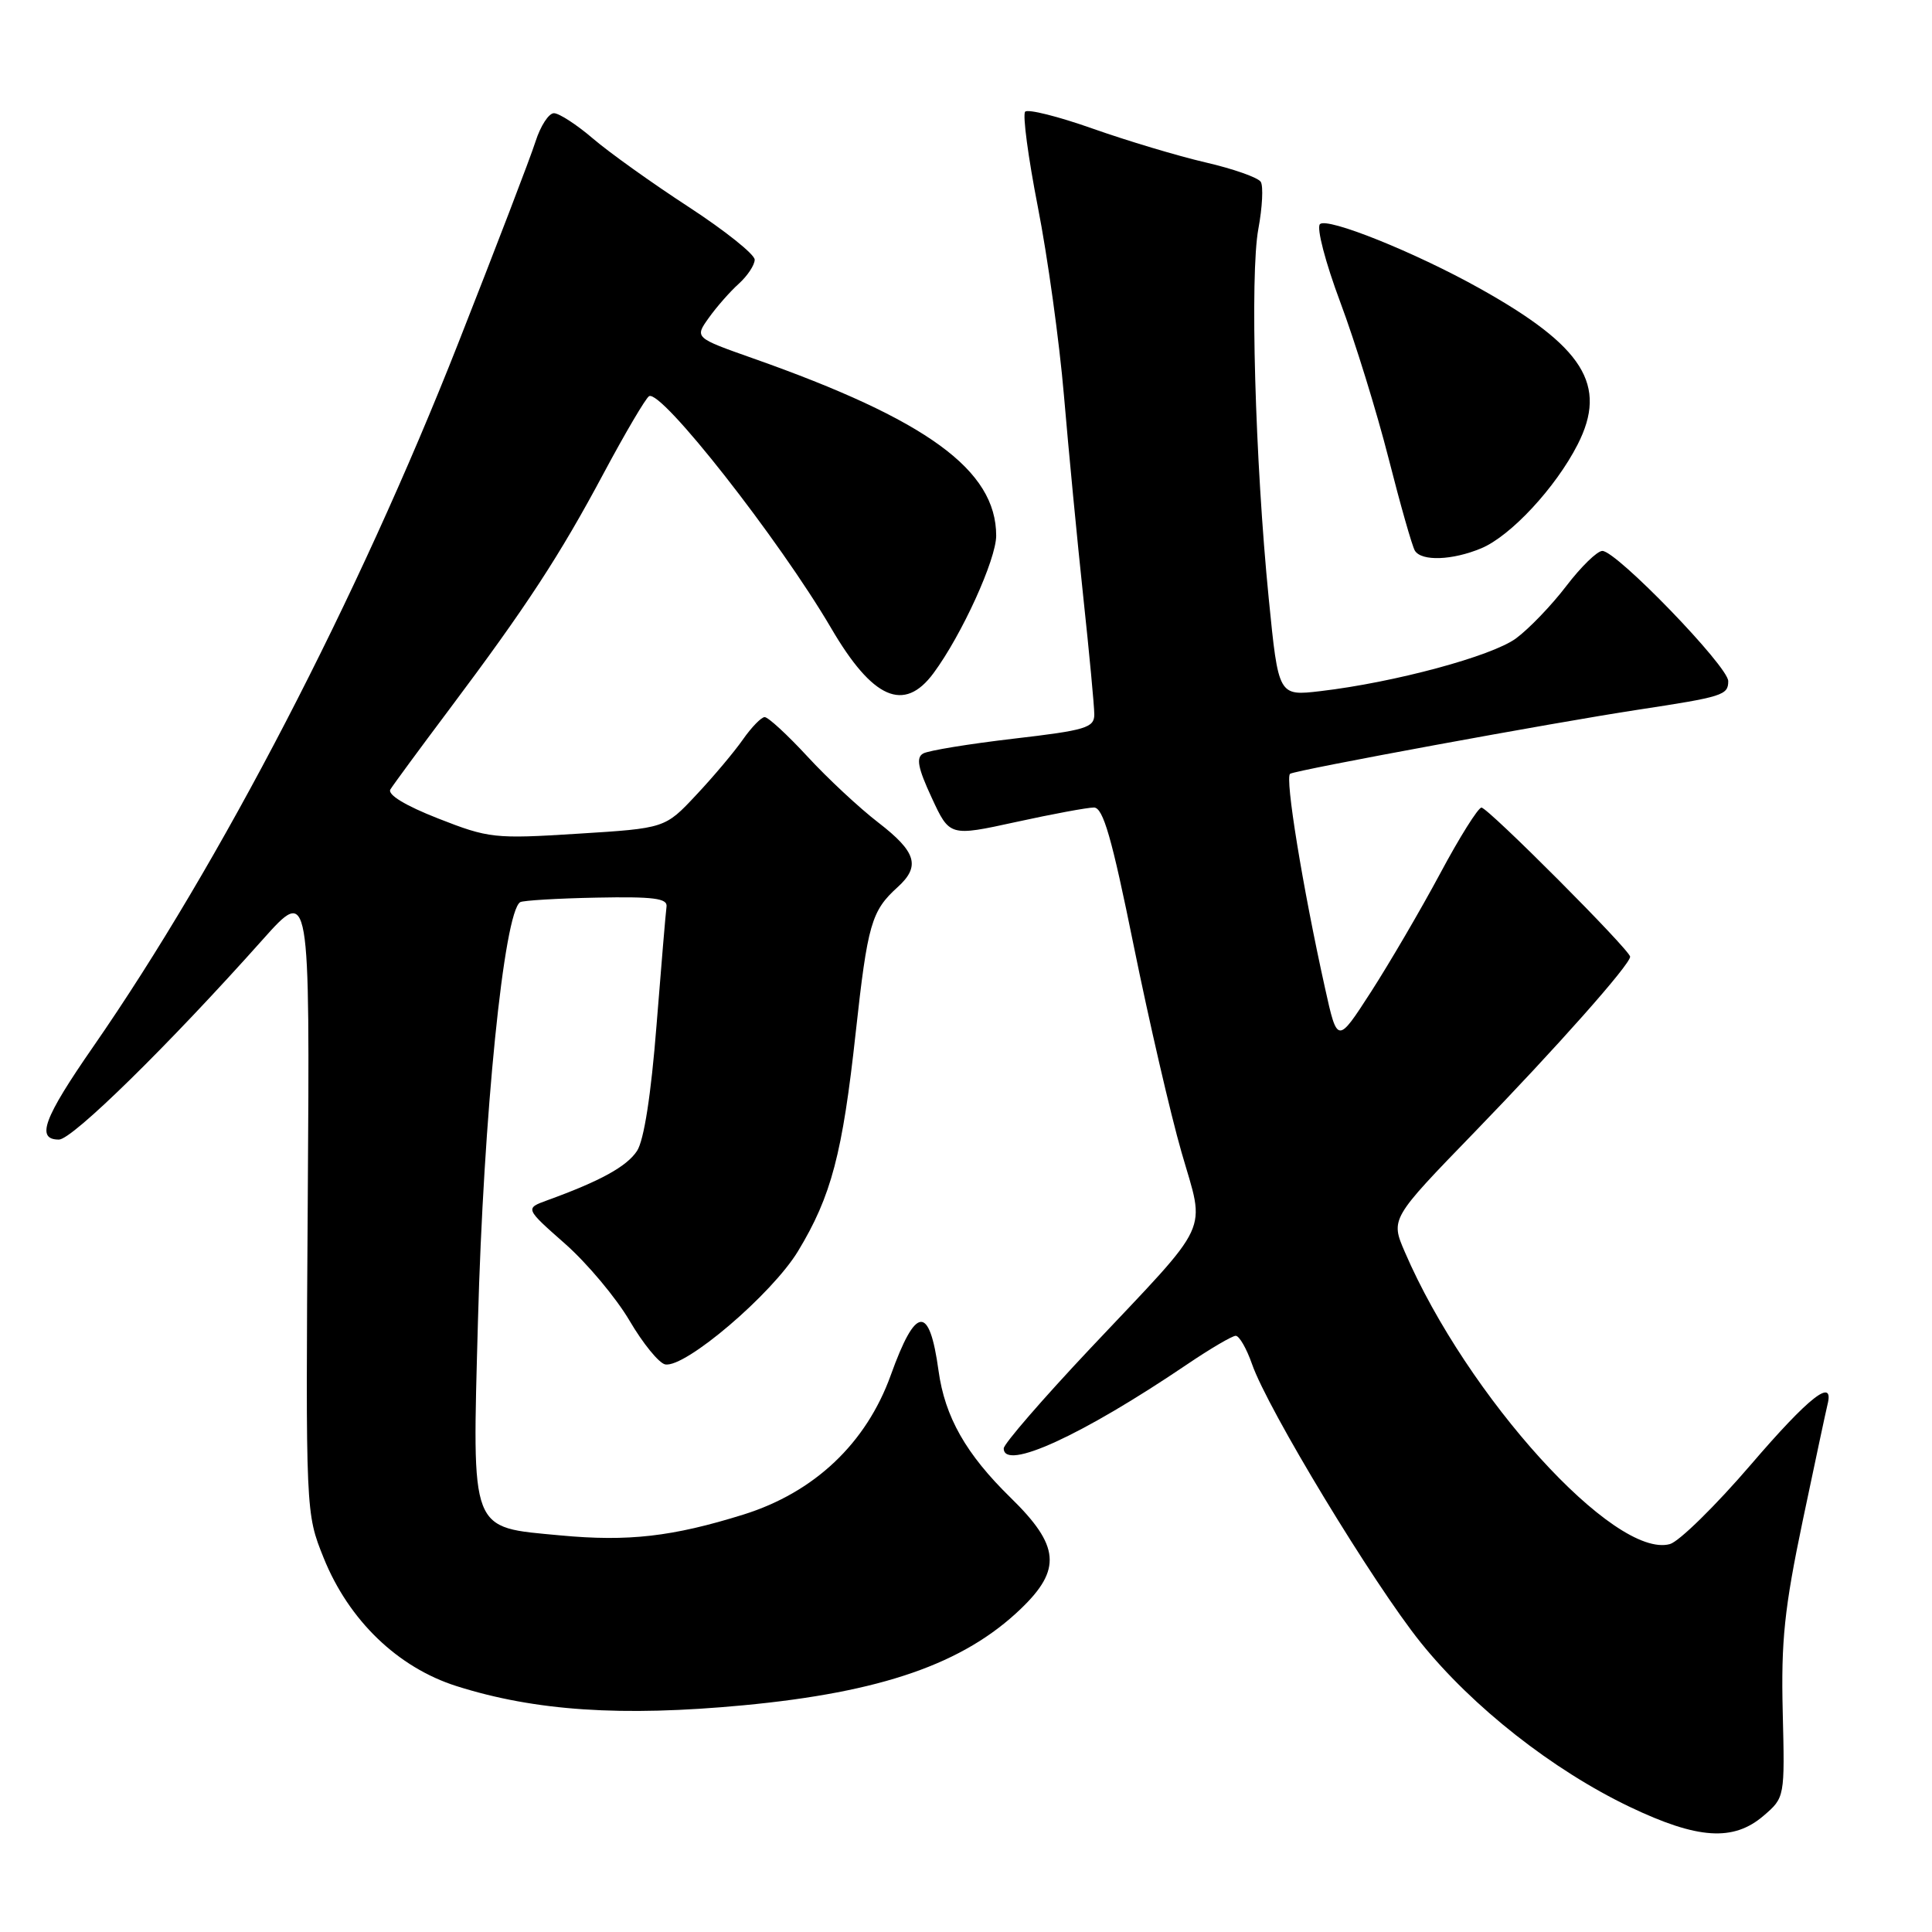 <?xml version="1.0" encoding="UTF-8" standalone="no"?>
<!DOCTYPE svg PUBLIC "-//W3C//DTD SVG 1.1//EN" "http://www.w3.org/Graphics/SVG/1.1/DTD/svg11.dtd" >
<svg xmlns="http://www.w3.org/2000/svg" xmlns:xlink="http://www.w3.org/1999/xlink" version="1.1" viewBox="0 0 256 256">
 <g >
 <path fill="currentColor"
d=" M 233.69 240.59 C 236.49 238.18 236.50 238.16 236.22 226.84 C 235.99 217.42 236.44 213.12 238.87 201.50 C 240.49 193.80 241.96 186.88 242.15 186.13 C 243.09 182.43 239.73 185.06 232.00 194.07 C 227.32 199.52 222.49 204.26 221.27 204.60 C 213.95 206.60 194.41 185.07 186.15 165.90 C 184.25 161.50 184.25 161.50 195.40 150.00 C 206.27 138.78 216.00 127.81 216.00 126.77 C 216.00 125.90 197.15 107.00 196.30 107.01 C 195.86 107.02 193.39 110.95 190.82 115.76 C 188.24 120.57 184.12 127.61 181.67 131.42 C 177.21 138.33 177.21 138.33 175.57 130.92 C 172.60 117.52 170.23 102.97 170.95 102.53 C 171.77 102.02 205.95 95.73 217.00 94.05 C 228.30 92.33 229.00 92.11 229.00 90.25 C 229.00 88.31 214.20 73.00 212.32 73.00 C 211.64 73.00 209.50 75.09 207.55 77.64 C 205.60 80.20 202.60 83.32 200.88 84.59 C 197.67 86.95 184.77 90.43 174.95 91.58 C 169.40 92.23 169.40 92.23 168.12 79.36 C 166.30 61.03 165.61 36.39 166.74 30.32 C 167.27 27.47 167.41 24.67 167.06 24.10 C 166.71 23.53 163.42 22.37 159.74 21.52 C 156.07 20.67 149.34 18.65 144.78 17.04 C 140.23 15.43 136.20 14.42 135.84 14.80 C 135.48 15.19 136.24 20.86 137.52 27.42 C 138.81 33.98 140.37 45.23 140.98 52.42 C 141.59 59.61 142.74 71.62 143.54 79.10 C 144.34 86.58 145.00 93.58 145.00 94.67 C 145.00 96.43 143.86 96.77 134.30 97.88 C 128.41 98.57 123.02 99.45 122.33 99.84 C 121.36 100.38 121.62 101.75 123.45 105.69 C 125.83 110.84 125.83 110.84 134.62 108.92 C 139.45 107.86 144.10 107.00 144.95 107.00 C 146.17 107.00 147.32 110.99 150.21 125.25 C 152.25 135.29 155.10 147.63 156.56 152.69 C 159.71 163.65 160.75 161.41 144.49 178.65 C 138.17 185.36 133.00 191.33 133.00 191.92 C 133.00 194.96 143.35 190.22 157.20 180.85 C 160.33 178.73 163.27 177.00 163.74 177.00 C 164.21 177.00 165.18 178.69 165.90 180.75 C 167.97 186.72 181.96 209.81 188.24 217.63 C 195.11 226.18 205.76 234.55 215.97 239.43 C 224.96 243.72 229.69 244.03 233.69 240.59 Z  M 98.50 225.96 C 116.82 224.23 127.69 220.45 135.25 213.19 C 140.71 207.96 140.42 204.81 133.92 198.46 C 128.00 192.68 125.20 187.75 124.36 181.62 C 123.15 172.82 121.35 172.99 118.03 182.22 C 114.78 191.25 107.91 197.75 98.50 200.69 C 89.10 203.62 83.25 204.29 74.27 203.45 C 62.16 202.31 62.57 203.37 63.33 175.10 C 64.06 147.82 66.78 120.87 68.93 119.54 C 69.30 119.32 73.85 119.04 79.05 118.94 C 86.57 118.79 88.46 119.03 88.32 120.12 C 88.21 120.88 87.62 127.98 86.99 135.89 C 86.27 145.06 85.33 151.09 84.41 152.50 C 83.05 154.57 79.56 156.49 72.53 159.04 C 69.56 160.12 69.56 160.12 74.88 164.81 C 77.80 167.39 81.64 171.97 83.42 175.00 C 85.19 178.02 87.32 180.63 88.14 180.79 C 90.78 181.30 102.29 171.48 105.74 165.79 C 110.15 158.51 111.64 152.86 113.39 136.78 C 114.96 122.46 115.47 120.70 118.91 117.58 C 122.00 114.79 121.44 112.90 116.39 109.00 C 113.89 107.08 109.66 103.14 107.00 100.25 C 104.33 97.36 101.78 95.01 101.32 95.02 C 100.87 95.03 99.57 96.37 98.43 98.00 C 97.30 99.62 94.51 102.94 92.24 105.35 C 88.12 109.75 88.12 109.75 76.58 110.47 C 65.51 111.17 64.76 111.08 58.05 108.45 C 53.69 106.74 51.31 105.29 51.73 104.60 C 52.10 104.00 55.61 99.22 59.53 94.00 C 69.74 80.39 74.16 73.63 80.01 62.67 C 82.85 57.36 85.55 52.78 86.00 52.50 C 87.58 51.52 103.23 71.46 110.13 83.23 C 115.63 92.64 119.80 94.47 123.70 89.19 C 127.44 84.14 132.00 74.12 132.00 70.98 C 132.00 62.29 122.85 55.62 99.77 47.48 C 92.04 44.75 92.04 44.75 93.91 42.13 C 94.94 40.68 96.73 38.64 97.89 37.60 C 99.05 36.55 100.00 35.11 100.00 34.41 C 100.00 33.70 96.06 30.56 91.25 27.42 C 86.44 24.29 80.73 20.21 78.57 18.36 C 76.41 16.51 74.08 15.00 73.40 15.00 C 72.71 15.00 71.62 16.69 70.96 18.75 C 70.31 20.81 65.69 32.85 60.71 45.50 C 47.40 79.32 29.20 114.39 12.36 138.68 C 5.76 148.20 4.73 151.00 7.81 151.00 C 9.59 151.00 22.38 138.44 34.81 124.50 C 41.06 117.50 41.06 117.50 40.78 159.00 C 40.50 200.50 40.50 200.50 42.89 206.44 C 46.22 214.70 52.70 220.95 60.50 223.42 C 70.91 226.72 82.36 227.48 98.50 225.96 Z  M 196.28 72.65 C 200.18 71.02 206.14 64.60 209.04 58.91 C 213.07 51.02 209.85 45.90 196.00 38.18 C 187.48 33.42 175.85 28.75 174.90 29.70 C 174.42 30.18 175.63 34.79 177.59 40.03 C 179.54 45.24 182.42 54.55 183.99 60.72 C 185.56 66.90 187.13 72.41 187.48 72.97 C 188.37 74.40 192.46 74.25 196.28 72.65 Z "/>
</g>
</svg>